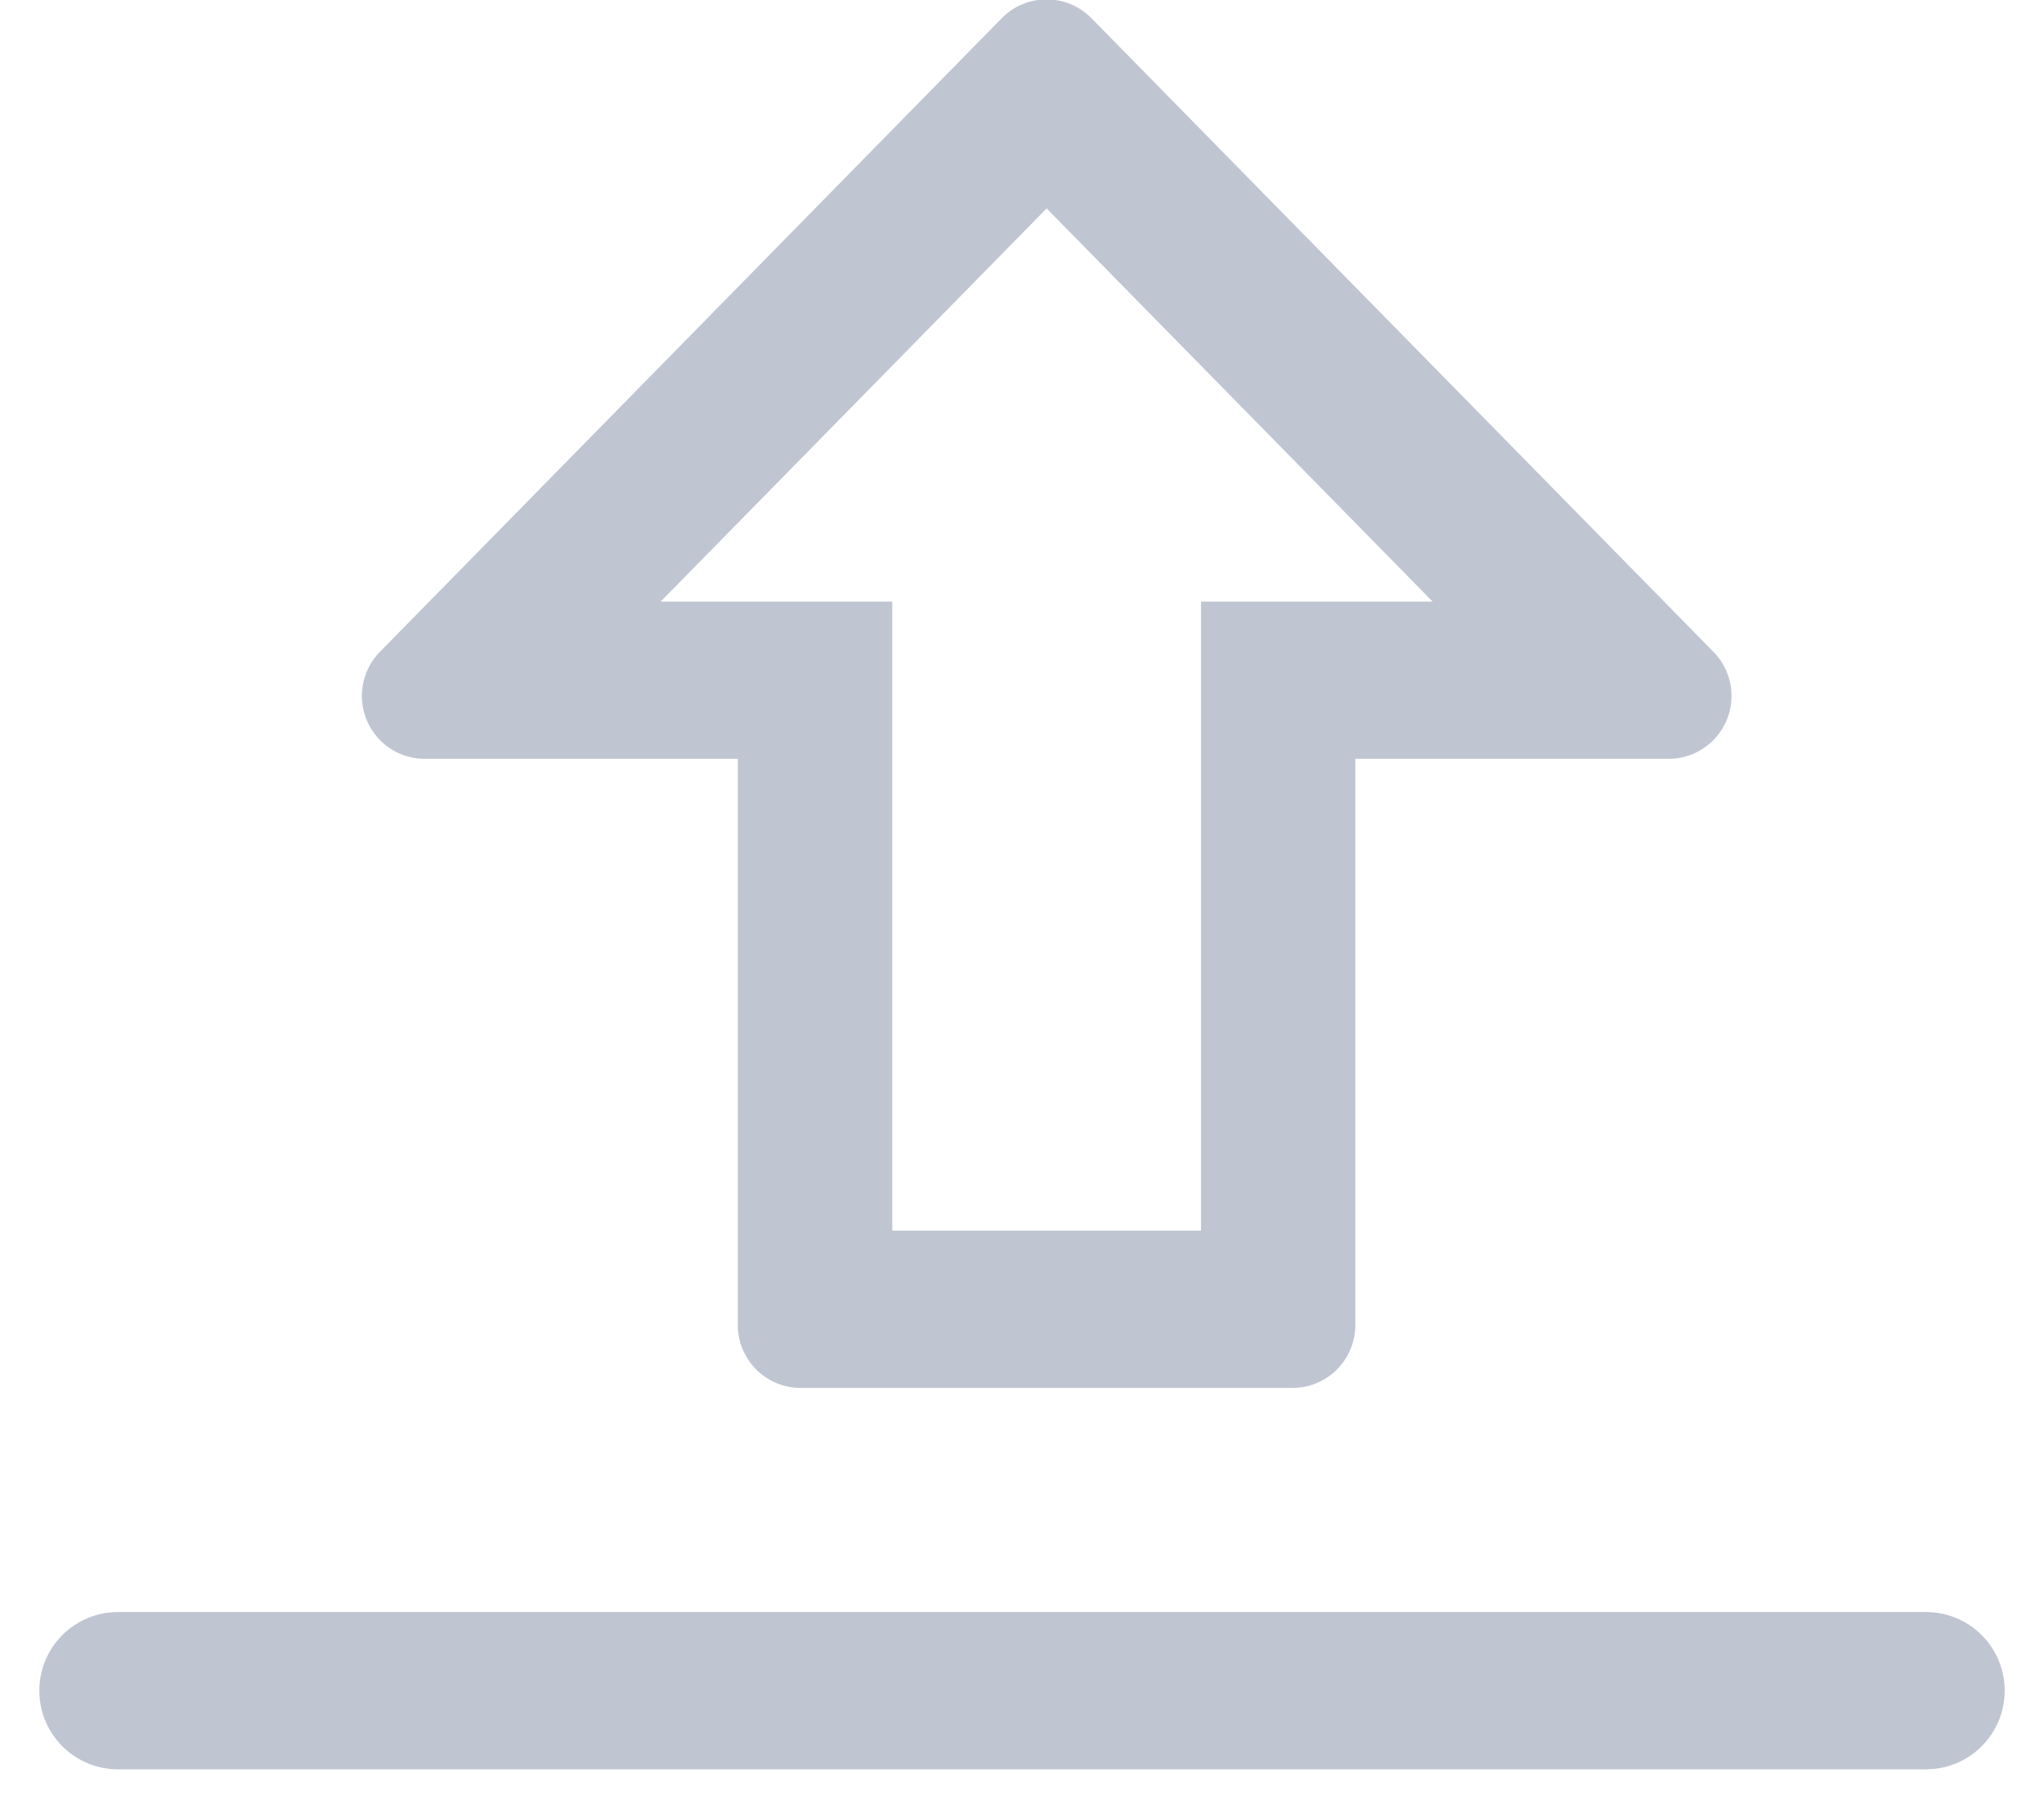 <svg xmlns="http://www.w3.org/2000/svg" width="26" height="23" viewBox="0 0 26 23">
    <g fill="none" fill-rule="evenodd">
        <path fill="#C0C5D2" fill-rule="nonzero" d="M13.884.232l7.912 8.058a.8.8 0 0 1-.57 1.36H17.24v7.2a.8.8 0 0 1-.8.8h-6.255a.8.8 0 0 1-.8-.8v-7.2H5.402a.8.8 0 0 1-.57-1.36l7.91-8.058a.8.8 0 0 1 1.142 0zm-.57 2.418l-4.91 5h2.946v8h3.927v-8h2.946l-4.91-5z"/>
        <path stroke="#C0C5D2" stroke-linecap="round" stroke-width="2" d="M1.5 21.5h23"/>
    </g>
</svg>
